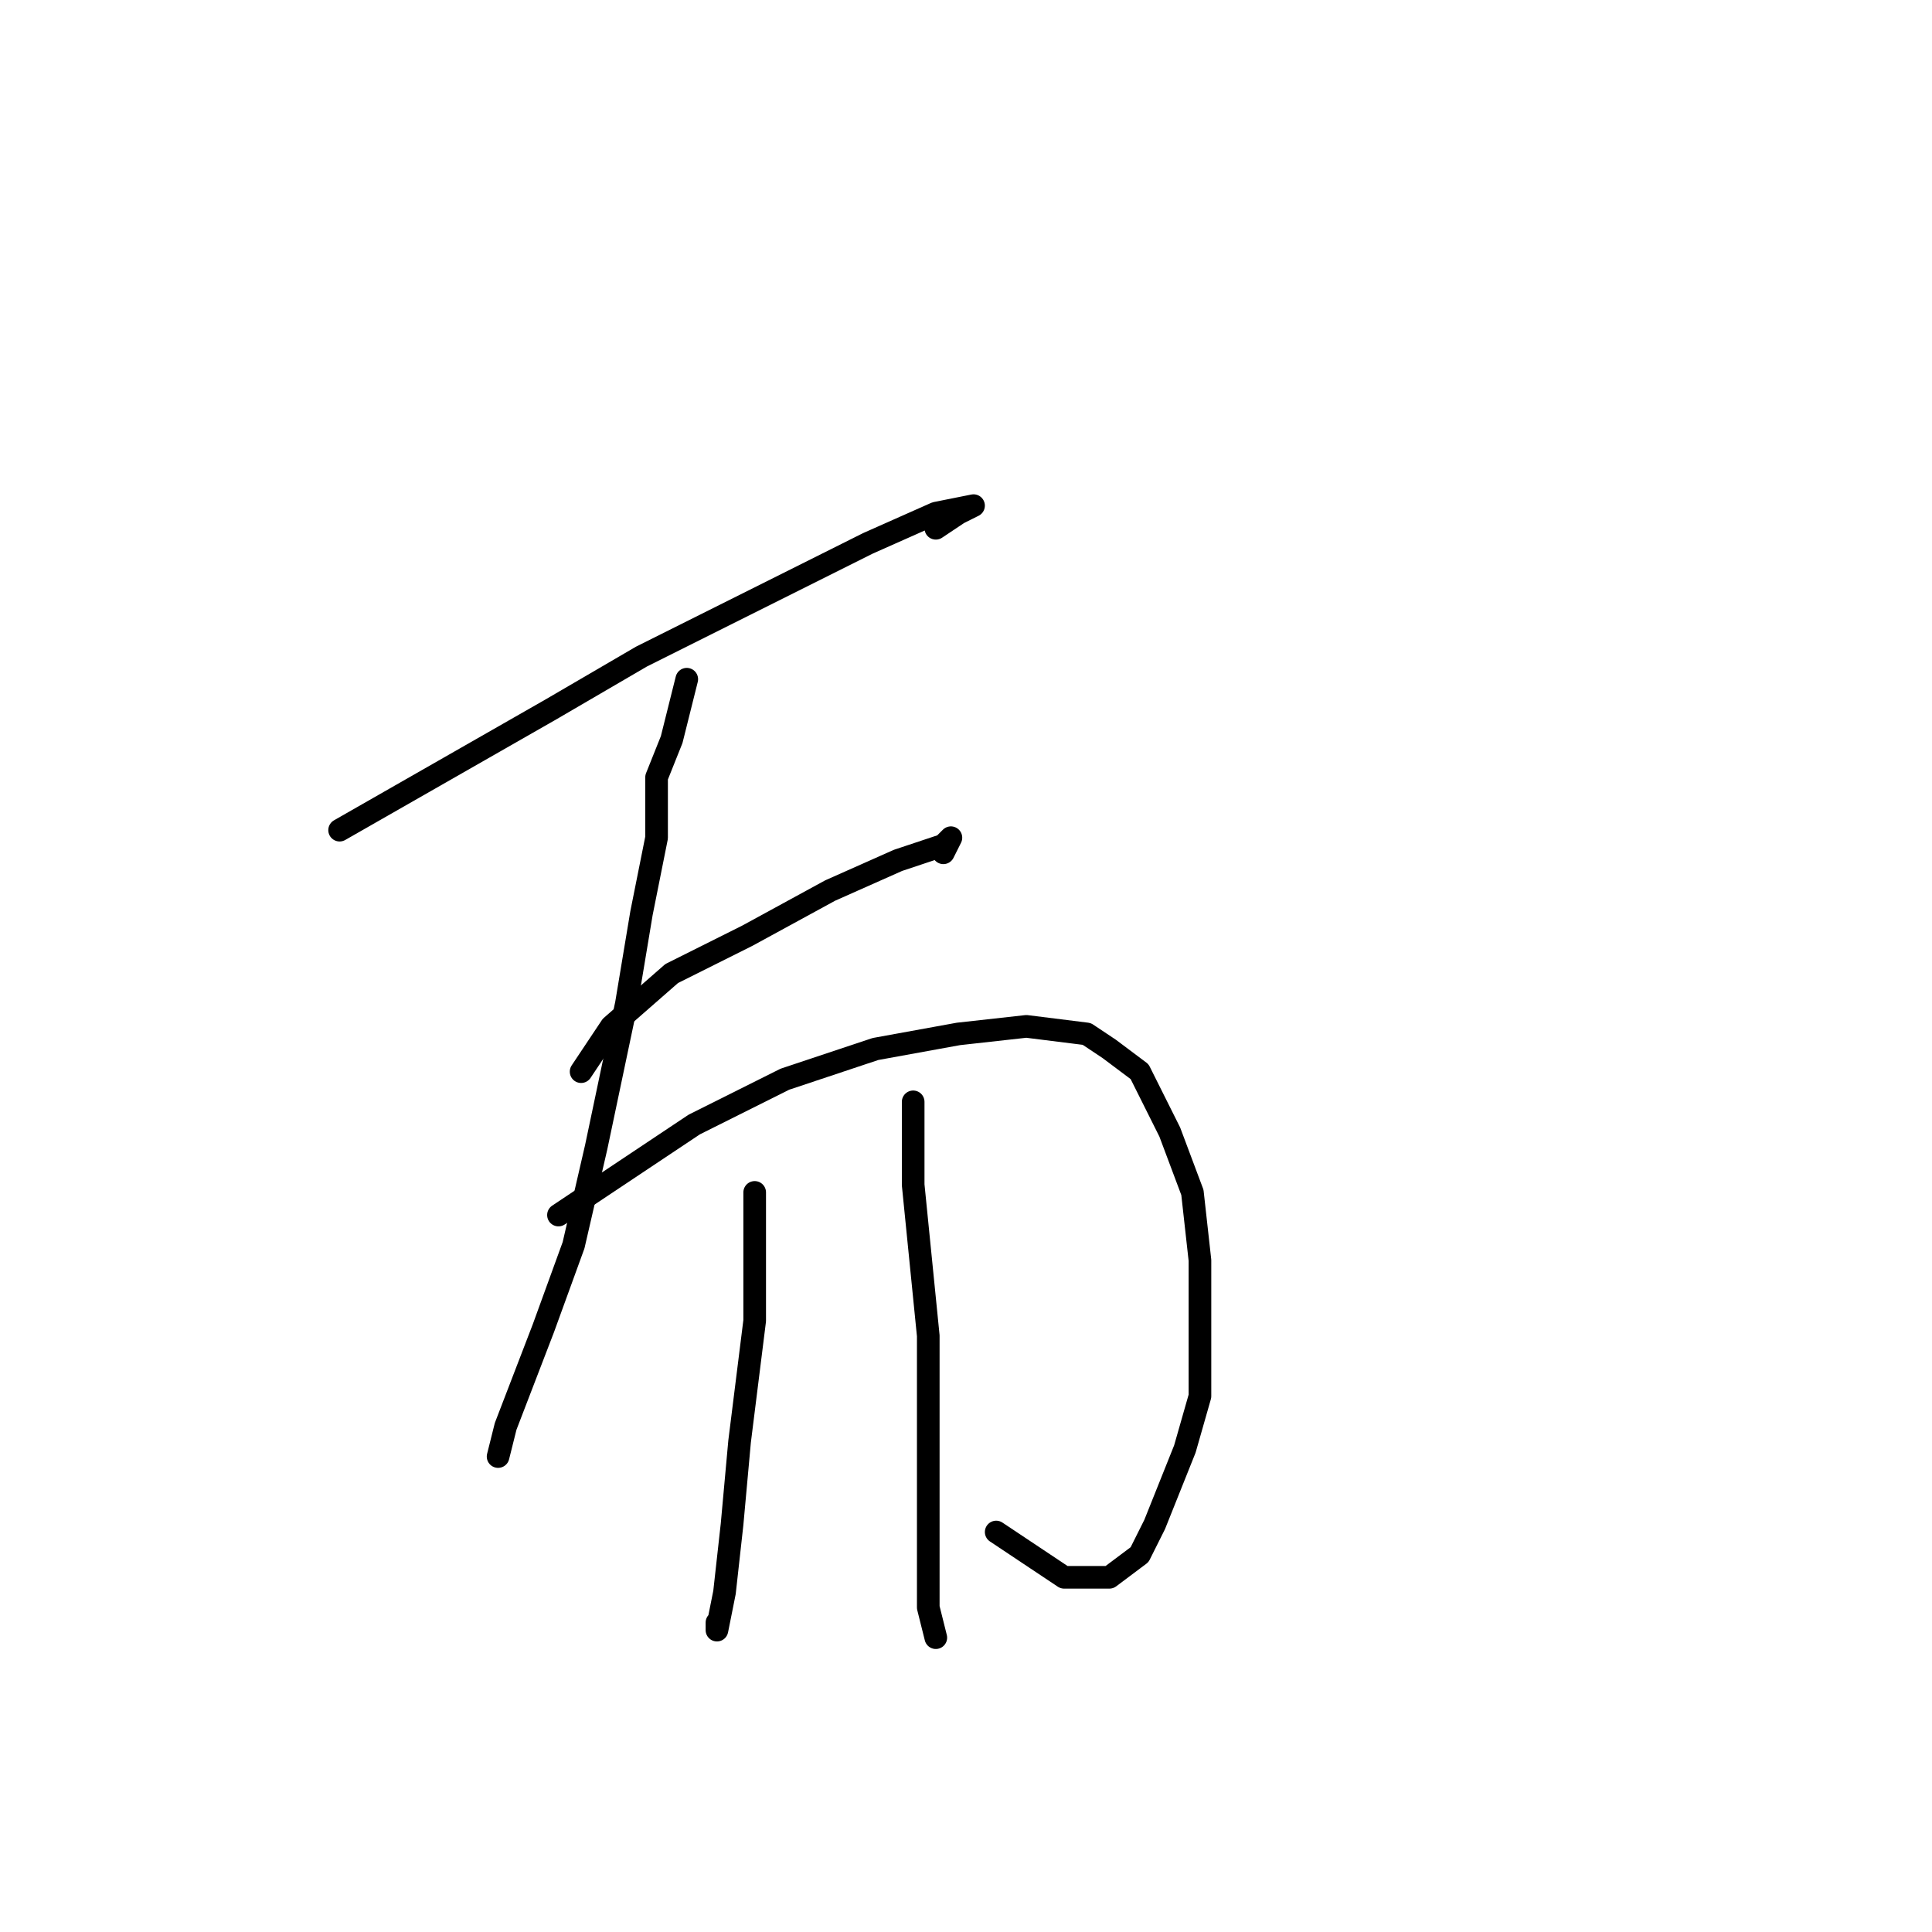 <?xml version="1.0" standalone="no"?>
    <svg width="256" height="256" xmlns="http://www.w3.org/2000/svg" version="1.1">
    <polyline stroke="black" stroke-width="3" stroke-linecap="round" fill="transparent" stroke-linejoin="round" points="45 110 59 102 73 94 85 87 101 79 115 72 124 68 129 67 127 68 124 70 124 70 " />
        <polyline stroke="black" stroke-width="3" stroke-linecap="round" fill="transparent" stroke-linejoin="round" points="91 90 90 94 89 98 87 103 87 111 85 121 83 133 79 152 76 165 72 176 67 189 66 193 66 193 66 193 " />
        <polyline stroke="black" stroke-width="3" stroke-linecap="round" fill="transparent" stroke-linejoin="round" points="77 142 79 139 81 136 89 129 99 124 110 118 119 114 125 112 126 111 125 113 125 113 " />
        <polyline stroke="black" stroke-width="3" stroke-linecap="round" fill="transparent" stroke-linejoin="round" points="74 161 83 155 92 149 104 143 116 139 127 137 136 136 144 137 147 139 151 142 155 150 158 158 159 167 159 176 159 185 157 192 153 202 151 206 147 209 141 209 135 205 132 203 132 203 " />
        <polyline stroke="black" stroke-width="3" stroke-linecap="round" fill="transparent" stroke-linejoin="round" points="100 158 100 163 100 168 100 175 98 191 97 202 96 211 95 216 95 215 95 215 " />
        <polyline stroke="black" stroke-width="3" stroke-linecap="round" fill="transparent" stroke-linejoin="round" points="121 146 121 148 121 150 121 157 122 167 123 177 123 188 123 205 123 213 124 217 124 217 124 217 " />
        </svg>